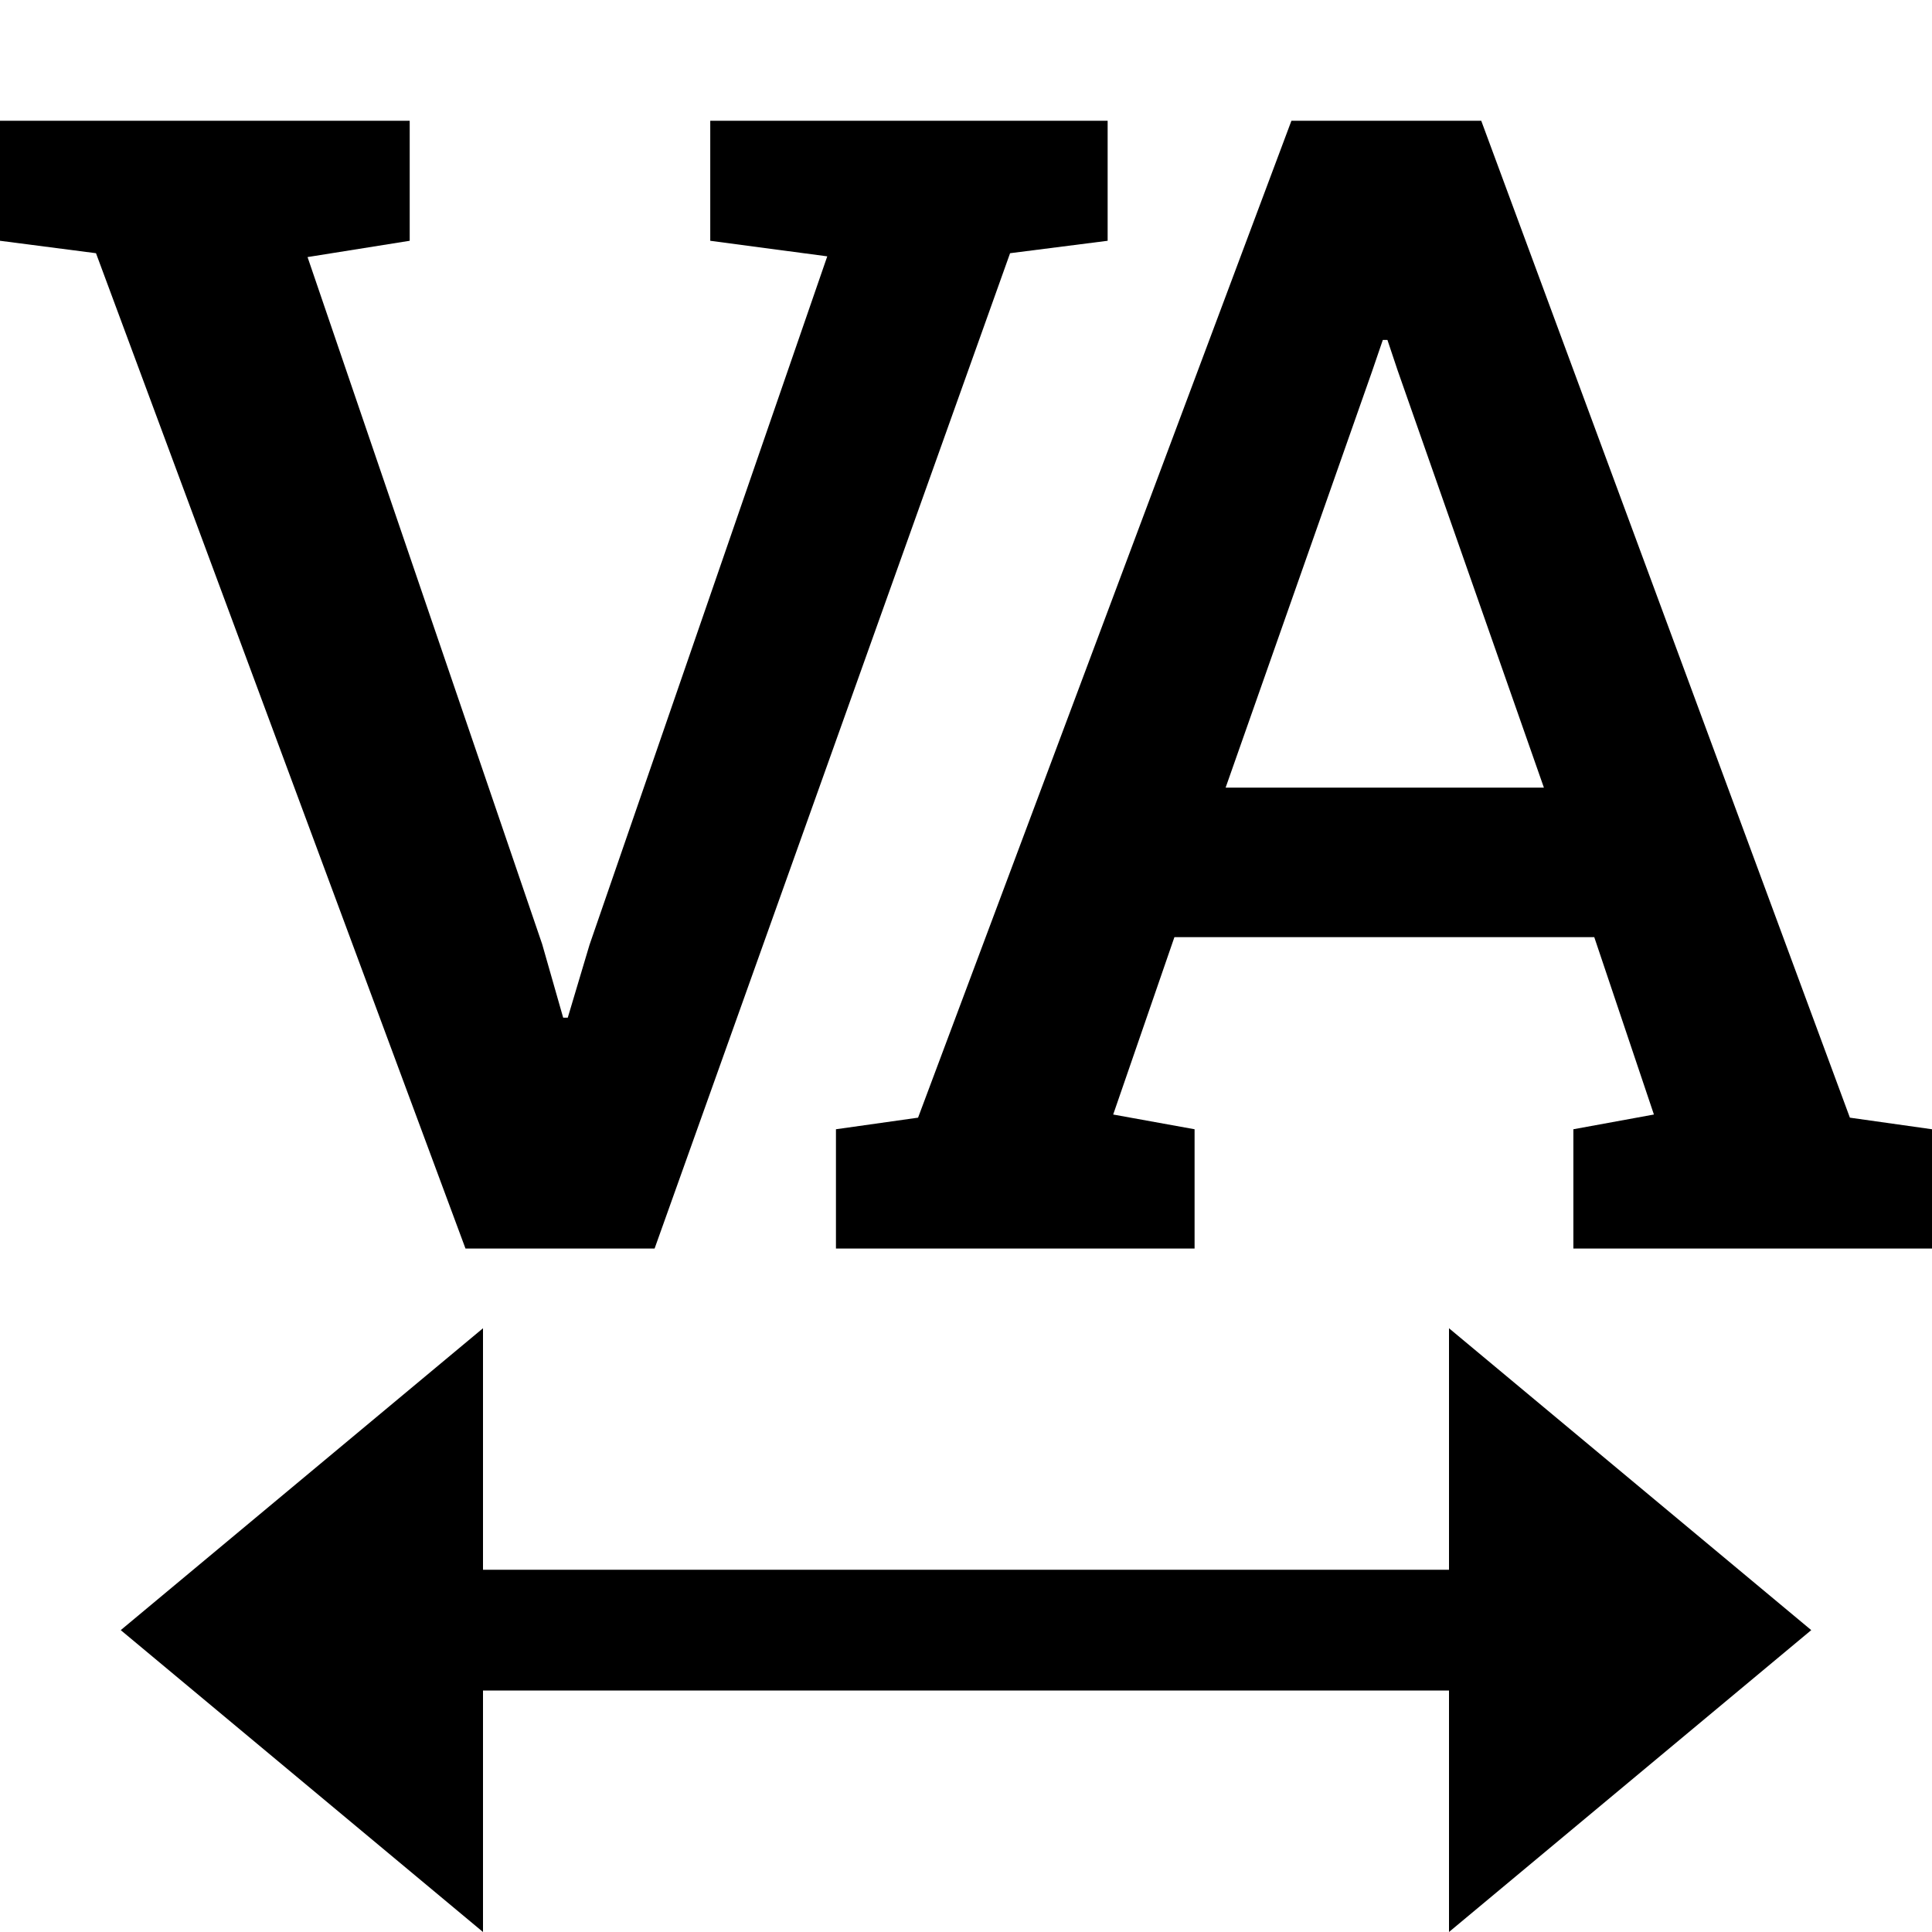 <svg width="16" height="16" viewBox="0 0 16 16" xmlns="http://www.w3.org/2000/svg"><style>@import '../colors.css';</style>
<path fill-rule="evenodd" clip-rule="evenodd" d="M1 13.5L4 11V13H12V11L15 13.5L12 16V14H4V16L1 13.5Z" class="error"/>
<path d="M3.855 10.34L0.795 2.097L0 1.994V1H3.393V1.994L2.547 2.129L4.49 7.819L4.664 8.428H4.702L4.882 7.825L6.851 2.123L5.882 1.994V1H9.173V1.994L8.365 2.097L5.421 10.34H3.855Z"/>
<path d="M6.923 10.34V9.352L7.603 9.256L10.695 1H12.267L15.32 9.256L16 9.352V10.34H13.03V9.352L13.697 9.23L13.203 7.761H9.726L9.219 9.23L9.893 9.352V10.34H6.923ZM10.15 6.523H12.786L11.574 3.066L11.49 2.815H11.452L11.362 3.078L10.15 6.523Z"/>
</svg>
